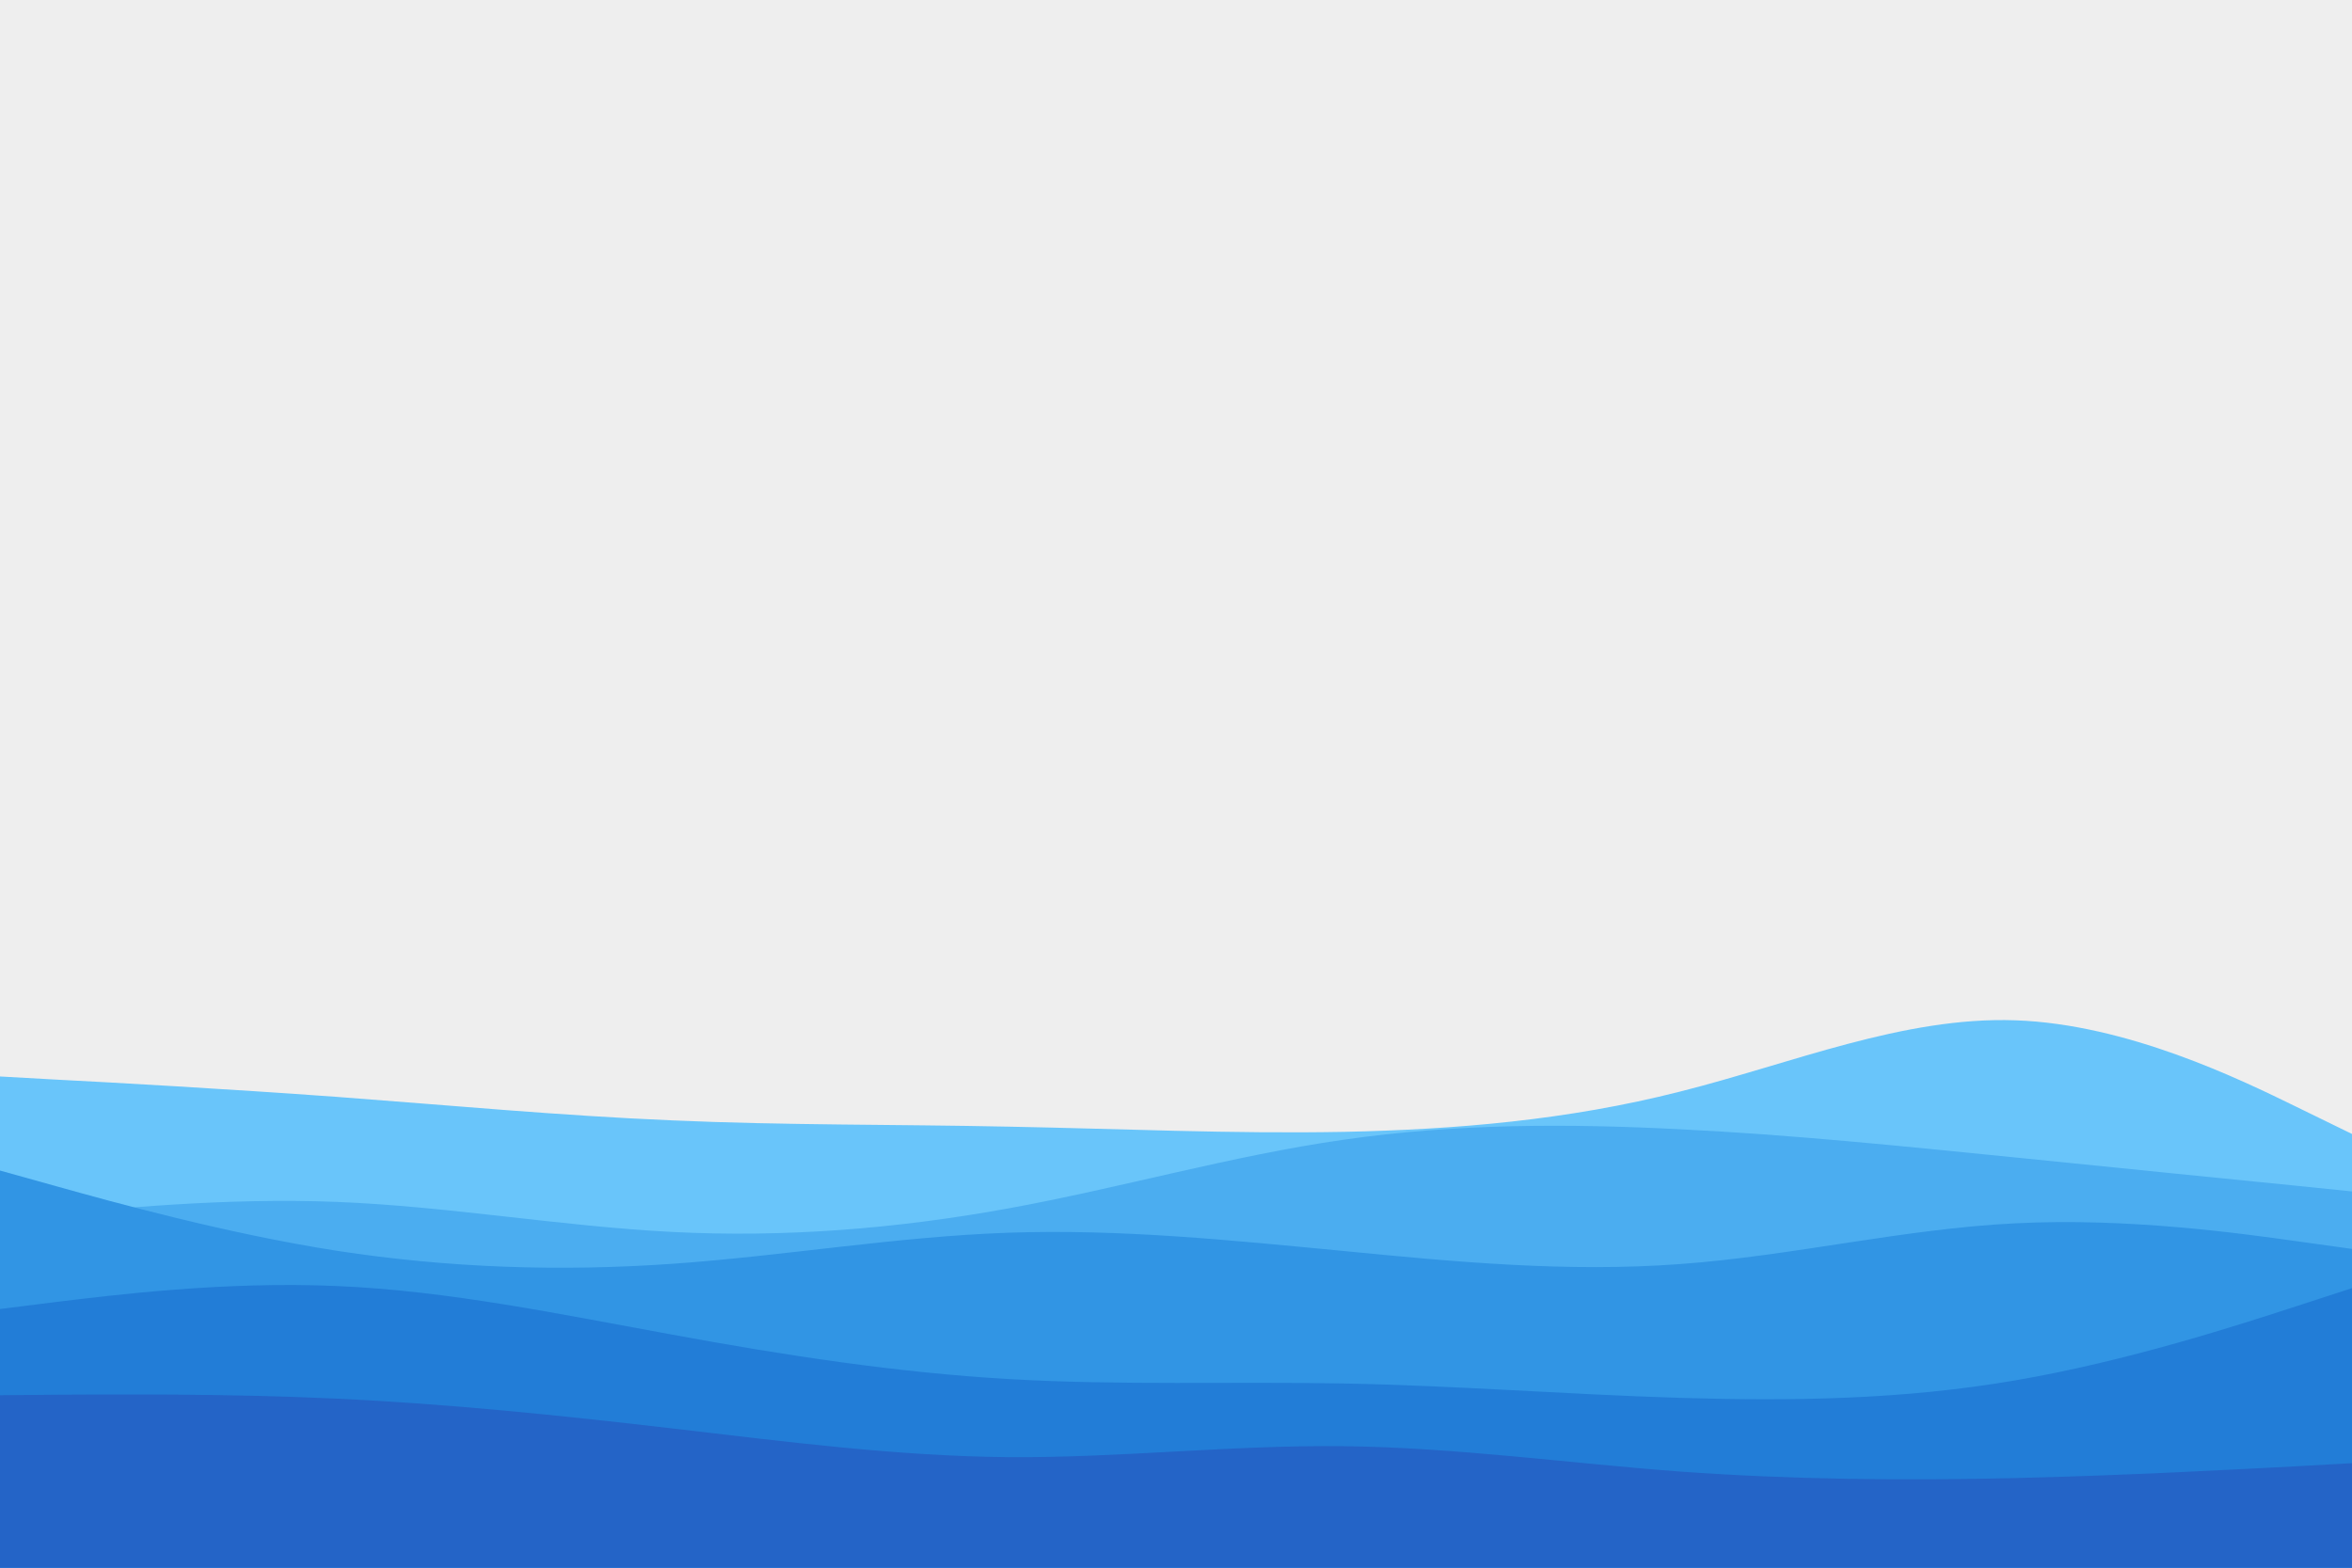 <svg id="visual" viewBox="0 0 900 600" width="900" height="600" xmlns="http://www.w3.org/2000/svg" xmlns:xlink="http://www.w3.org/1999/xlink" version="1.1"><rect x="0" y="0" width="900" height="600" fill="#eeeeee"></rect><path d="M0 412L21.5 413.2C43 414.3 86 416.7 128.8 419.8C171.7 423 214.3 427 257.2 428.8C300 430.7 343 430.3 385.8 431.2C428.7 432 471.3 434 514.2 433.2C557 432.3 600 428.7 642.8 417.8C685.7 407 728.3 389 771.2 390.5C814 392 857 413 878.5 423.5L900 434L900 601L878.5 601C857 601 814 601 771.2 601C728.3 601 685.7 601 642.8 601C600 601 557 601 514.2 601C471.3 601 428.7 601 385.8 601C343 601 300 601 257.2 601C214.3 601 171.7 601 128.8 601C86 601 43 601 21.5 601L0 601Z" fill="#69c5fa"></path><path d="M0 467L21.5 464.8C43 462.7 86 458.3 128.8 460C171.7 461.7 214.3 469.3 257.2 471.5C300 473.7 343 470.3 385.8 462.5C428.7 454.7 471.3 442.3 514.2 436.2C557 430 600 430 642.8 432.2C685.7 434.3 728.3 438.7 771.2 443C814 447.3 857 451.7 878.5 453.8L900 456L900 601L878.5 601C857 601 814 601 771.2 601C728.3 601 685.7 601 642.8 601C600 601 557 601 514.2 601C471.3 601 428.7 601 385.8 601C343 601 300 601 257.2 601C214.3 601 171.7 601 128.8 601C86 601 43 601 21.5 601L0 601Z" fill="#4badf0"></path><path d="M0 448L21.5 454C43 460 86 472 128.8 478.7C171.7 485.3 214.3 486.7 257.2 483.7C300 480.7 343 473.3 385.8 471.8C428.7 470.3 471.3 474.7 514.2 478.8C557 483 600 487 642.8 483.8C685.7 480.7 728.3 470.3 771.2 468.2C814 466 857 472 878.5 475L900 478L900 601L878.5 601C857 601 814 601 771.2 601C728.3 601 685.7 601 642.8 601C600 601 557 601 514.2 601C471.3 601 428.7 601 385.8 601C343 601 300 601 257.2 601C214.3 601 171.7 601 128.8 601C86 601 43 601 21.5 601L0 601Z" fill="#3195e4"></path><path d="M0 501L21.5 498.3C43 495.7 86 490.3 128.8 492.2C171.7 494 214.3 503 257.2 510.8C300 518.7 343 525.3 385.8 527.8C428.7 530.3 471.3 528.7 514.2 529.5C557 530.3 600 533.7 642.8 535C685.7 536.3 728.3 535.7 771.2 528.3C814 521 857 507 878.5 500L900 493L900 601L878.5 601C857 601 814 601 771.2 601C728.3 601 685.7 601 642.8 601C600 601 557 601 514.2 601C471.3 601 428.7 601 385.8 601C343 601 300 601 257.2 601C214.3 601 171.7 601 128.8 601C86 601 43 601 21.5 601L0 601Z" fill="#227dd7"></path><path d="M0 534L21.5 533.8C43 533.7 86 533.3 128.8 535.3C171.7 537.3 214.3 541.7 257.2 546.7C300 551.7 343 557.3 385.8 557.7C428.7 558 471.3 553 514.2 553.5C557 554 600 560 642.8 563.2C685.7 566.3 728.3 566.7 771.2 565.7C814 564.7 857 562.3 878.5 561.2L900 560L900 601L878.5 601C857 601 814 601 771.2 601C728.3 601 685.7 601 642.8 601C600 601 557 601 514.2 601C471.3 601 428.7 601 385.8 601C343 601 300 601 257.2 601C214.3 601 171.7 601 128.8 601C86 601 43 601 21.5 601L0 601Z" fill="#2464c7"></path></svg>